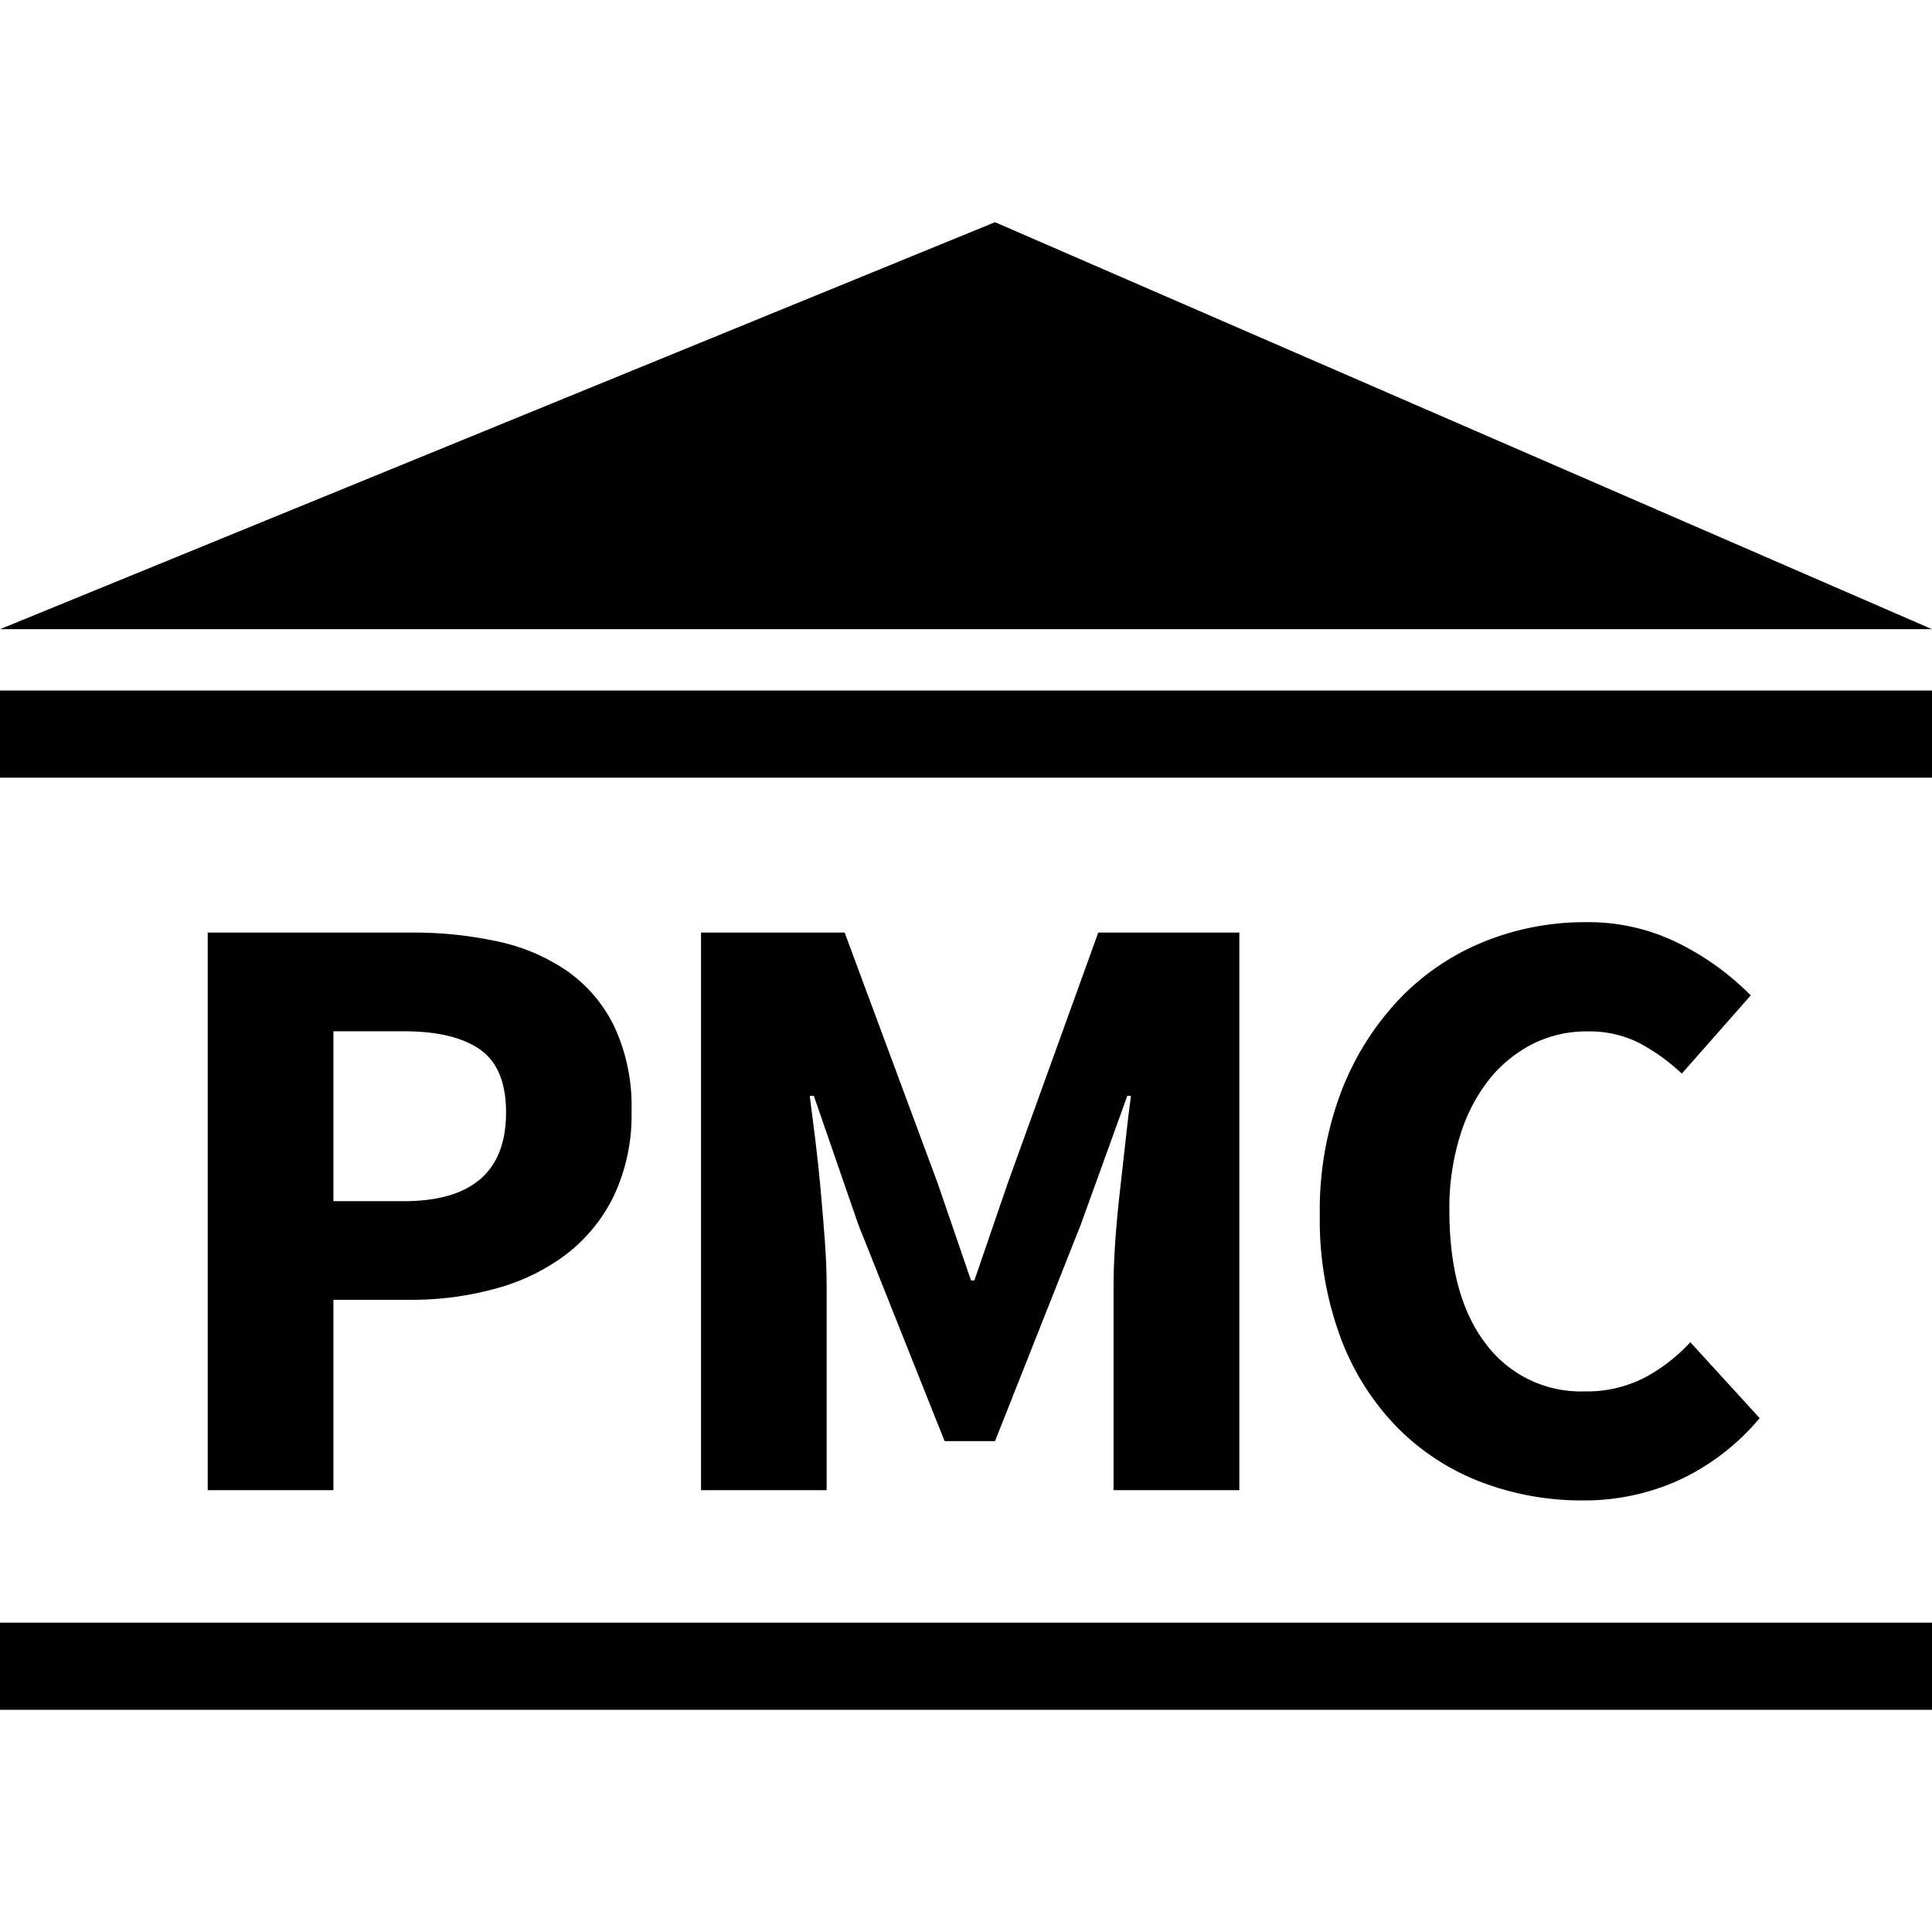 <svg xmlns="http://www.w3.org/2000/svg" xmlns:xlink="http://www.w3.org/1999/xlink" version="1.1" x="0px" y="0px" width="24pt" height="24pt" viewBox="0 0 263.89 203.19" class="svg -svg">
  <g>
      <path d="M47.92,192V115.84H75.86a53.44,53.44,0,0,1,11.7,1.22,26.36,26.36,0,0,1,9.5,4.06,19.89,19.89,0,0,1,6.4,7.56,25.8,25.8,0,0,1,2.35,11.59,25.78,25.78,0,0,1-2.42,11.54,22.32,22.32,0,0,1-6.53,8,27.92,27.92,0,0,1-9.52,4.63A42.92,42.92,0,0,1,75.79,166H65.09v26H47.92Zm17.17-39.47h9.58q14,0,14-12.12,0-6.09-3.54-8.59t-10.44-2.5H65.09v23.21Z" transform="translate(-19.55 -18.81)"></path>
      <path d="M115.3,192V115.84h19.62l12.7,34.22,4.56,13.29h0.46l4.56-13.29,12.36-34.22h19.27V192H171.65V164.09q0-2.79.24-6.19t0.64-6.84q0.4-3.45.76-6.79t0.73-6.13h-0.49l-6.37,17.62-11.7,29.54h-6.89l-11.77-29.54-6.09-17.62h-0.56q0.37,2.79.78,6.13t0.72,6.79q0.31,3.45.56,6.82t0.25,6.22V192H115.3Z" transform="translate(-19.55 -18.81)"></path>
      <path d="M199.82,154.42a45.62,45.62,0,0,1,2.94-16.89,38.23,38.23,0,0,1,7.9-12.58,33.23,33.23,0,0,1,11.55-7.85,36.63,36.63,0,0,1,13.94-2.68,27.62,27.62,0,0,1,12.92,3,36.88,36.88,0,0,1,9.61,7l-9.41,10.68a27,27,0,0,0-5.9-4.22,15.1,15.1,0,0,0-7-1.54A16.37,16.37,0,0,0,229,131a18.24,18.24,0,0,0-6,4.84,23.43,23.43,0,0,0-4,7.69,33,33,0,0,0-1.48,10.25q0,11.79,5,18.26a16.18,16.18,0,0,0,13.43,6.47,17.28,17.28,0,0,0,8.18-1.85,23.49,23.49,0,0,0,6.3-4.87l9.47,10.37A31.93,31.93,0,0,1,249,190.58a31.31,31.31,0,0,1-13.26,2.82,38.4,38.4,0,0,1-13.89-2.51,32.26,32.26,0,0,1-11.43-7.44,35,35,0,0,1-7.73-12.2A46.31,46.31,0,0,1,199.82,154.42Z" transform="translate(-19.55 -18.81)"></path>
    <polygon points="0 55.59 263.89 55.59 135.91 0 0 55.59"></polygon>
    <rect y="63.97" width="263.89" height="11.9"></rect>
    <rect y="191.29" width="263.89" height="11.9"></rect>
  </g>
</svg>
